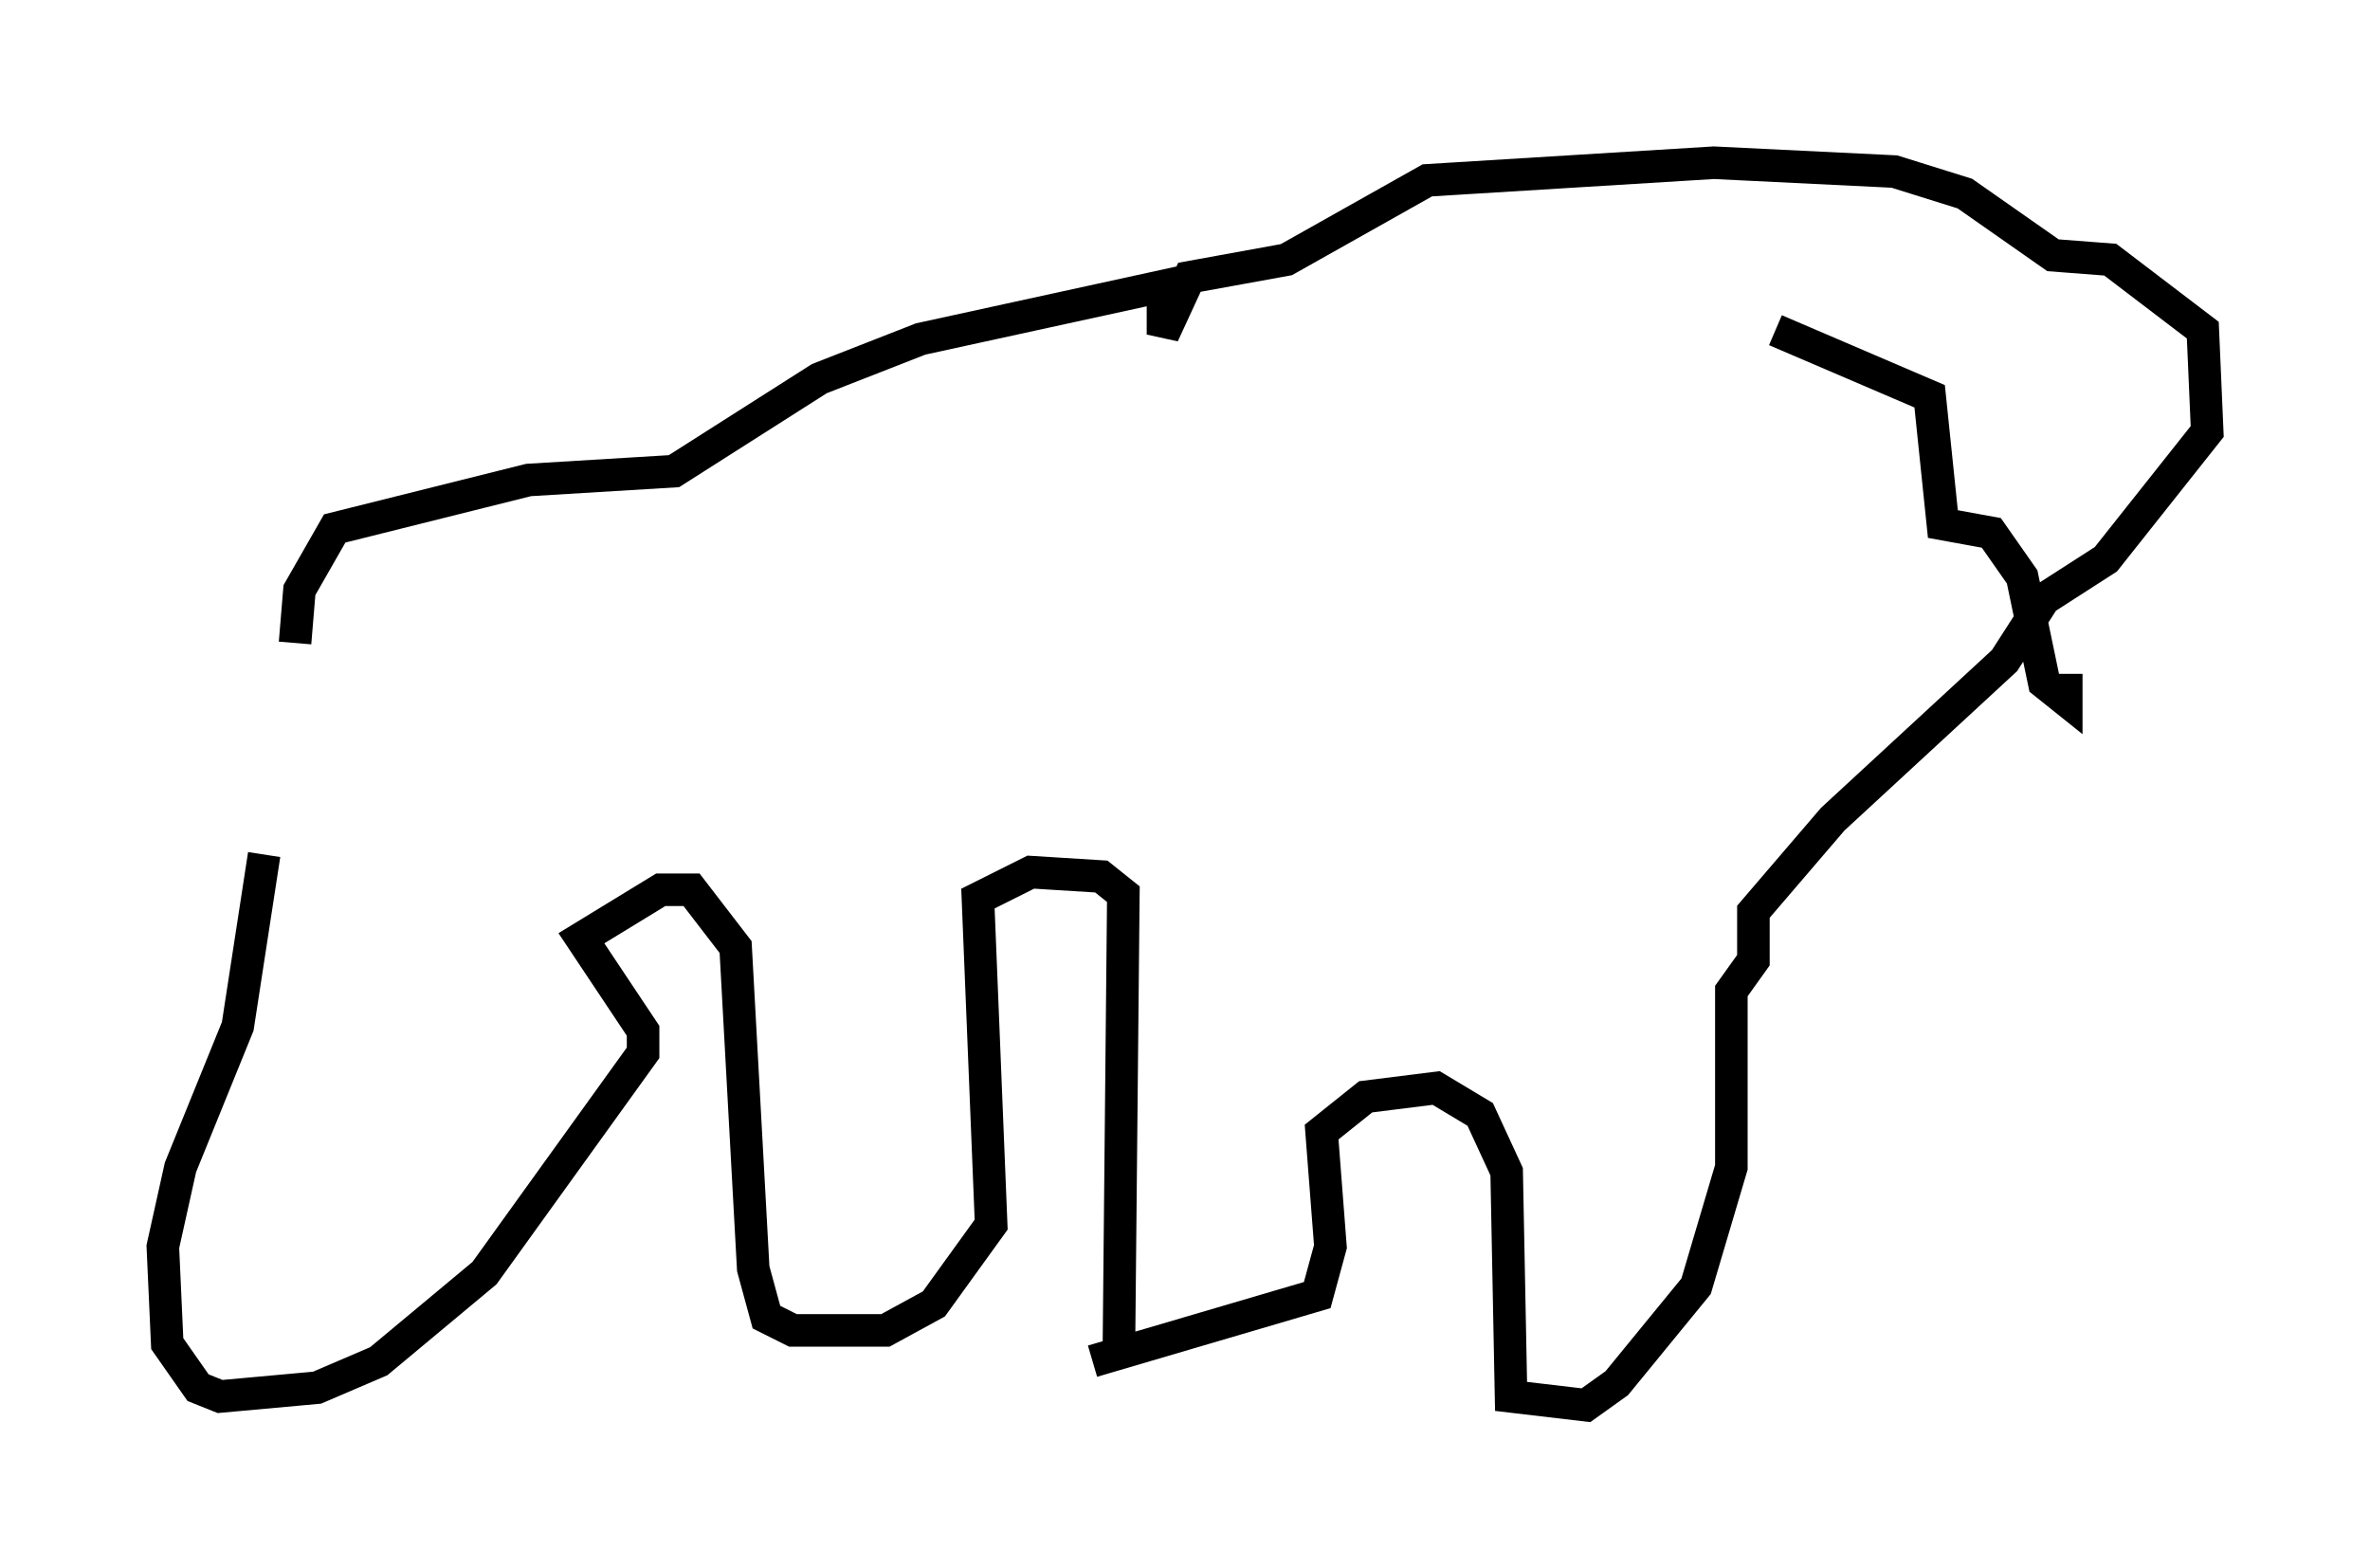 <?xml version="1.0" encoding="utf-8" ?>
<svg baseProfile="full" height="48.159" version="1.1" width="72.787" xmlns="http://www.w3.org/2000/svg" xmlns:ev="http://www.w3.org/2001/xml-events" xmlns:xlink="http://www.w3.org/1999/xlink"><defs /><rect fill="white" height="48.159" width="72.787" x="0" y="0" /><path d="M8.248, 22.05 m-0.135, 4.195 l-0.812, 5.277 -1.759, 4.33 l-0.541, 2.436 0.135, 2.977 l0.947, 1.353 0.677, 0.271 l2.977, -0.271 1.894, -0.812 l3.248, -2.706 4.871, -6.766 l0.0, -0.677 -1.894, -2.842 l2.436, -1.488 0.947, 0.0 l1.353, 1.759 0.541, 9.878 l0.406, 1.488 0.812, 0.406 l2.842, 0.0 1.488, -0.812 l1.759, -2.436 -0.406, -10.013 l1.624, -0.812 2.165, 0.135 l0.677, 0.541 -0.135, 13.802 m-0.812, 0.541 l6.901, -2.03 0.406, -1.488 l-0.271, -3.518 1.353, -1.083 l2.165, -0.271 1.353, 0.812 l0.812, 1.759 0.135, 6.901 l2.3, 0.271 0.947, -0.677 l2.436, -2.977 1.083, -3.654 l0.0, -5.413 0.677, -0.947 l0.0, -1.488 2.436, -2.842 l5.277, -4.871 1.218, -1.894 l1.894, -1.218 3.112, -3.924 l-0.135, -3.112 -2.842, -2.165 l-1.759, -0.135 -2.706, -1.894 l-2.165, -0.677 -5.548, -0.271 l-8.796, 0.541 -4.33, 2.436 l-2.977, 0.541 -0.812, 1.759 l0.0, -1.488 -7.442, 1.624 l-3.112, 1.218 -4.465, 2.842 l-4.465, 0.271 -5.954, 1.488 l-1.083, 1.894 -0.135, 1.624 m45.466, -9.607 l4.736, 2.03 0.406, 3.924 l1.488, 0.271 0.947, 1.353 l0.677, 3.248 0.677, 0.541 l0.0, -0.812 " fill="none" stroke="black" stroke-width="1" /></svg>